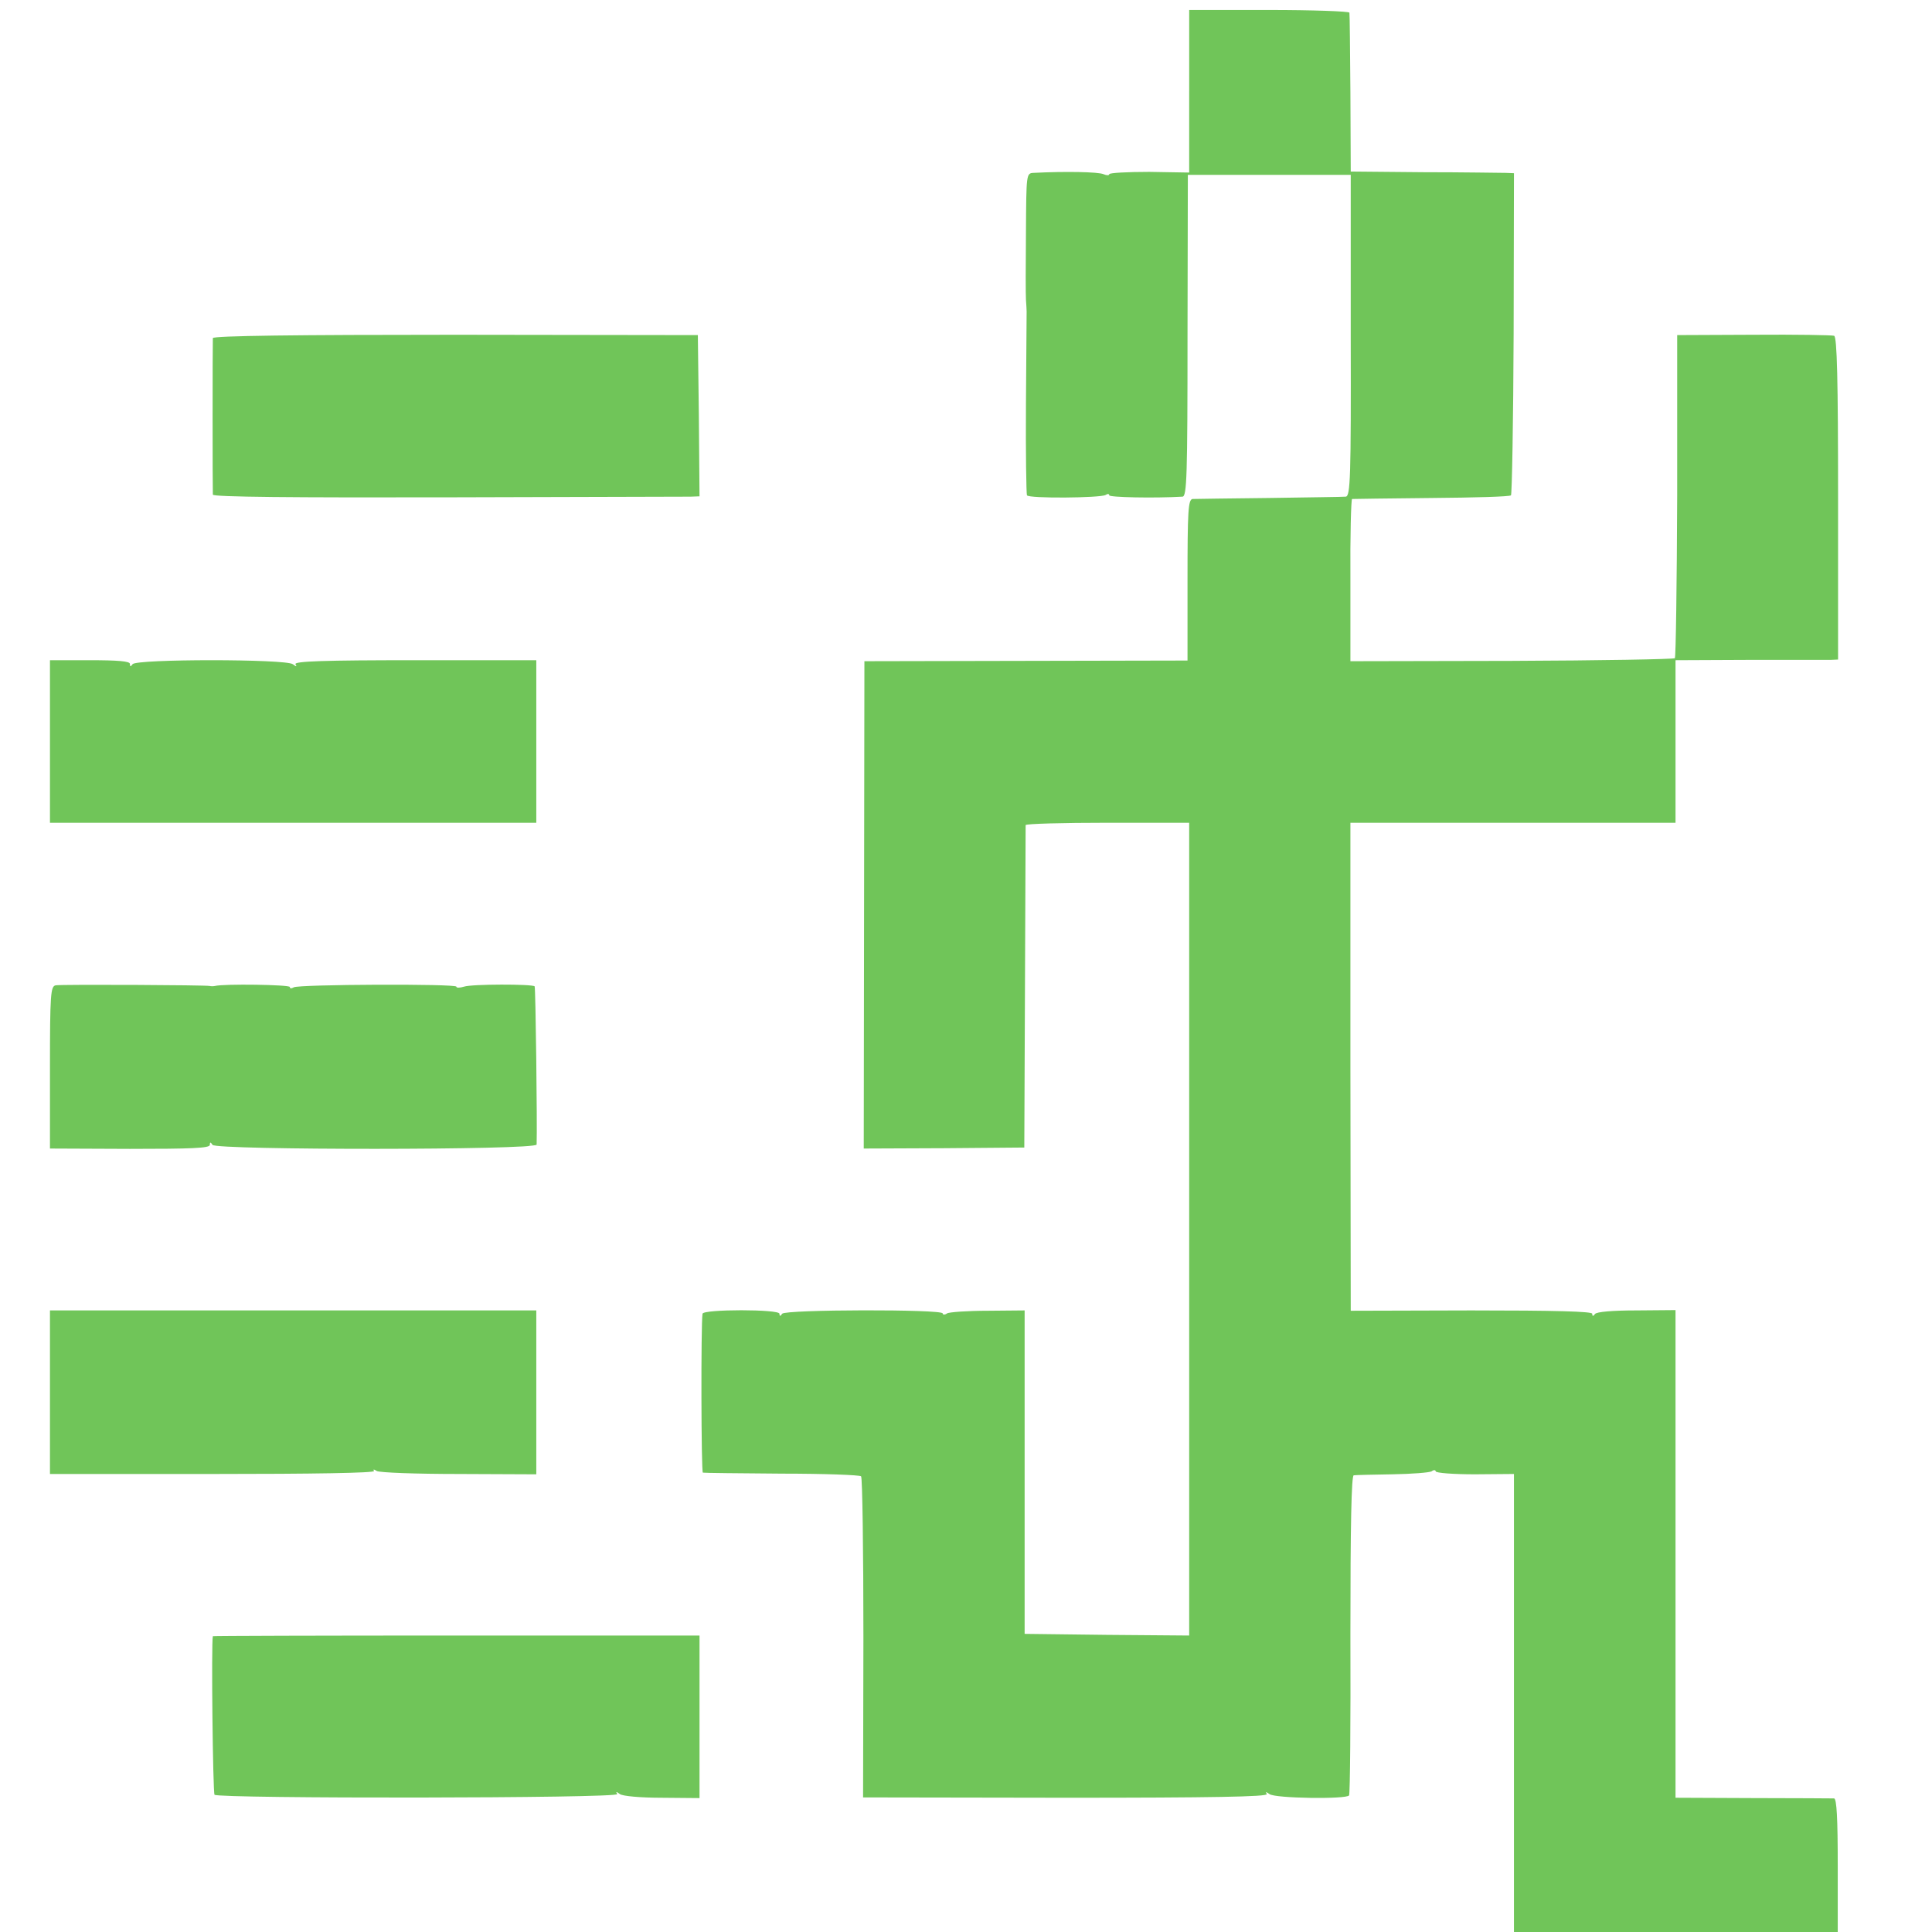 <?xml version="1.0" standalone="no"?>
<!DOCTYPE svg PUBLIC "-//W3C//DTD SVG 20010904//EN"
 "http://www.w3.org/TR/2001/REC-SVG-20010904/DTD/svg10.dtd">
<svg version="1.0" xmlns="http://www.w3.org/2000/svg"
 width="580pt" height="580pt" viewBox="0 0 580 580"
 preserveAspectRatio="xMidYMid meet">
<g transform="translate(0,580) scale(0.1,-0.1)"
fill="#70c559" stroke="none">
<path d="M3570 5526 l0 -244 -120 2 c-66 0 -120 -3 -120 -7 0 -4 -8 -4 -17 0
-15 7 -115 9 -210 4 -22 -1 -22 -3 -23 -178 -1 -98 -1 -189 0 -203 1 -14 2
-29 2 -35 0 -5 -1 -130 -2 -277 -1 -147 1 -271 3 -275 6 -10 220 -8 236 1 6 4
11 4 11 -1 0 -6 133 -9 220 -4 13 1 15 62 15 484 l1 482 244 0 245 0 0 -482
c1 -427 -1 -483 -15 -484 -8 -1 -112 -2 -230 -4 -118 -1 -222 -3 -230 -3 -13
-2 -15 -36 -15 -243 l0 -242 -485 -1 -485 -1 -1 -732 -1 -731 241 1 241 2 2
480 c1 264 2 483 2 488 1 4 111 7 246 7 l245 0 0 -1220 0 -1220 -247 2 -247 3
0 485 0 486 -110 -1 c-61 0 -117 -4 -123 -8 -7 -5 -13 -4 -13 0 0 13 -473 12
-482 -1 -5 -8 -8 -8 -8 0 0 14 -229 14 -231 0 -5 -32 -4 -476 1 -477 3 -1 109
-2 237 -3 127 0 234 -4 238 -8 4 -3 7 -222 7 -485 l-1 -479 609 -1 c438 0 607
3 603 11 -5 8 -2 7 8 0 16 -13 231 -16 239 -4 3 5 5 222 4 484 0 329 3 476 10
477 6 1 58 2 116 3 58 1 111 5 118 9 6 5 12 4 12 0 0 -5 53 -9 118 -9 l117 1
0 -687 0 -688 486 0 486 0 0 200 c0 140 -3 200 -11 201 -6 0 -116 1 -243 1
l-233 1 0 732 0 732 -117 -1 c-70 0 -121 -4 -125 -11 -5 -7 -8 -7 -8 1 0 7
-111 10 -363 10 l-362 -1 -1 733 0 732 488 0 488 0 0 244 0 244 223 1 c122 0
232 0 243 0 l22 1 0 484 c0 353 -3 486 -12 488 -6 2 -114 4 -241 3 l-230 -1 0
-481 c-1 -265 -4 -485 -7 -489 -4 -3 -224 -7 -490 -8 l-484 -1 0 243 c-1 133
2 243 5 244 3 0 111 2 238 3 128 1 236 4 239 8 3 3 7 222 8 486 l1 481 -25 1
c-14 0 -124 2 -245 2 l-220 2 -1 235 c-1 129 -2 238 -3 242 -1 4 -109 8 -241
8 l-240 0 0 -244z"/>
<path d="M639 4785 c-1 -15 -1 -458 0 -470 1 -7 241 -9 704 -8 386 1 714 2
730 2 l27 1 -2 242 -3 242 -727 1 c-479 0 -728 -3 -729 -10z"/>
<path d="M150 3574 l0 -244 730 0 730 0 0 244 0 244 -365 0 c-268 0 -363 -3
-358 -12 5 -8 3 -8 -8 0 -20 16 -471 16 -481 0 -6 -8 -8 -8 -8 1 0 8 -36 11
-120 11 l-120 0 0 -244z"/>
<path d="M167 2842 c-15 -3 -17 -27 -17 -247 l0 -243 240 -1 c184 0 240 2 240
12 0 9 2 9 8 0 10 -16 972 -16 973 1 2 59 -3 471 -6 475 -8 7 -188 7 -212 -1
-13 -4 -23 -4 -23 0 0 9 -473 7 -488 -2 -7 -4 -12 -4 -12 1 0 7 -198 10 -225
3 -5 -1 -12 -1 -15 0 -9 3 -446 5 -463 2z"/>
<path d="M150 1620 l0 -245 489 0 c301 0 487 3 484 9 -4 5 -1 6 8 0 8 -5 119
-9 247 -9 l232 -1 0 246 0 246 -730 0 -730 0 0 -246z"/>
<path d="M639 888 c-5 -19 0 -470 5 -476 13 -12 1216 -11 1209 2 -5 8 -3 8 8
0 8 -6 61 -11 127 -11 l112 -1 0 244 0 244 -730 0 c-401 0 -730 -1 -731 -2z"/>
</g>
</svg>
